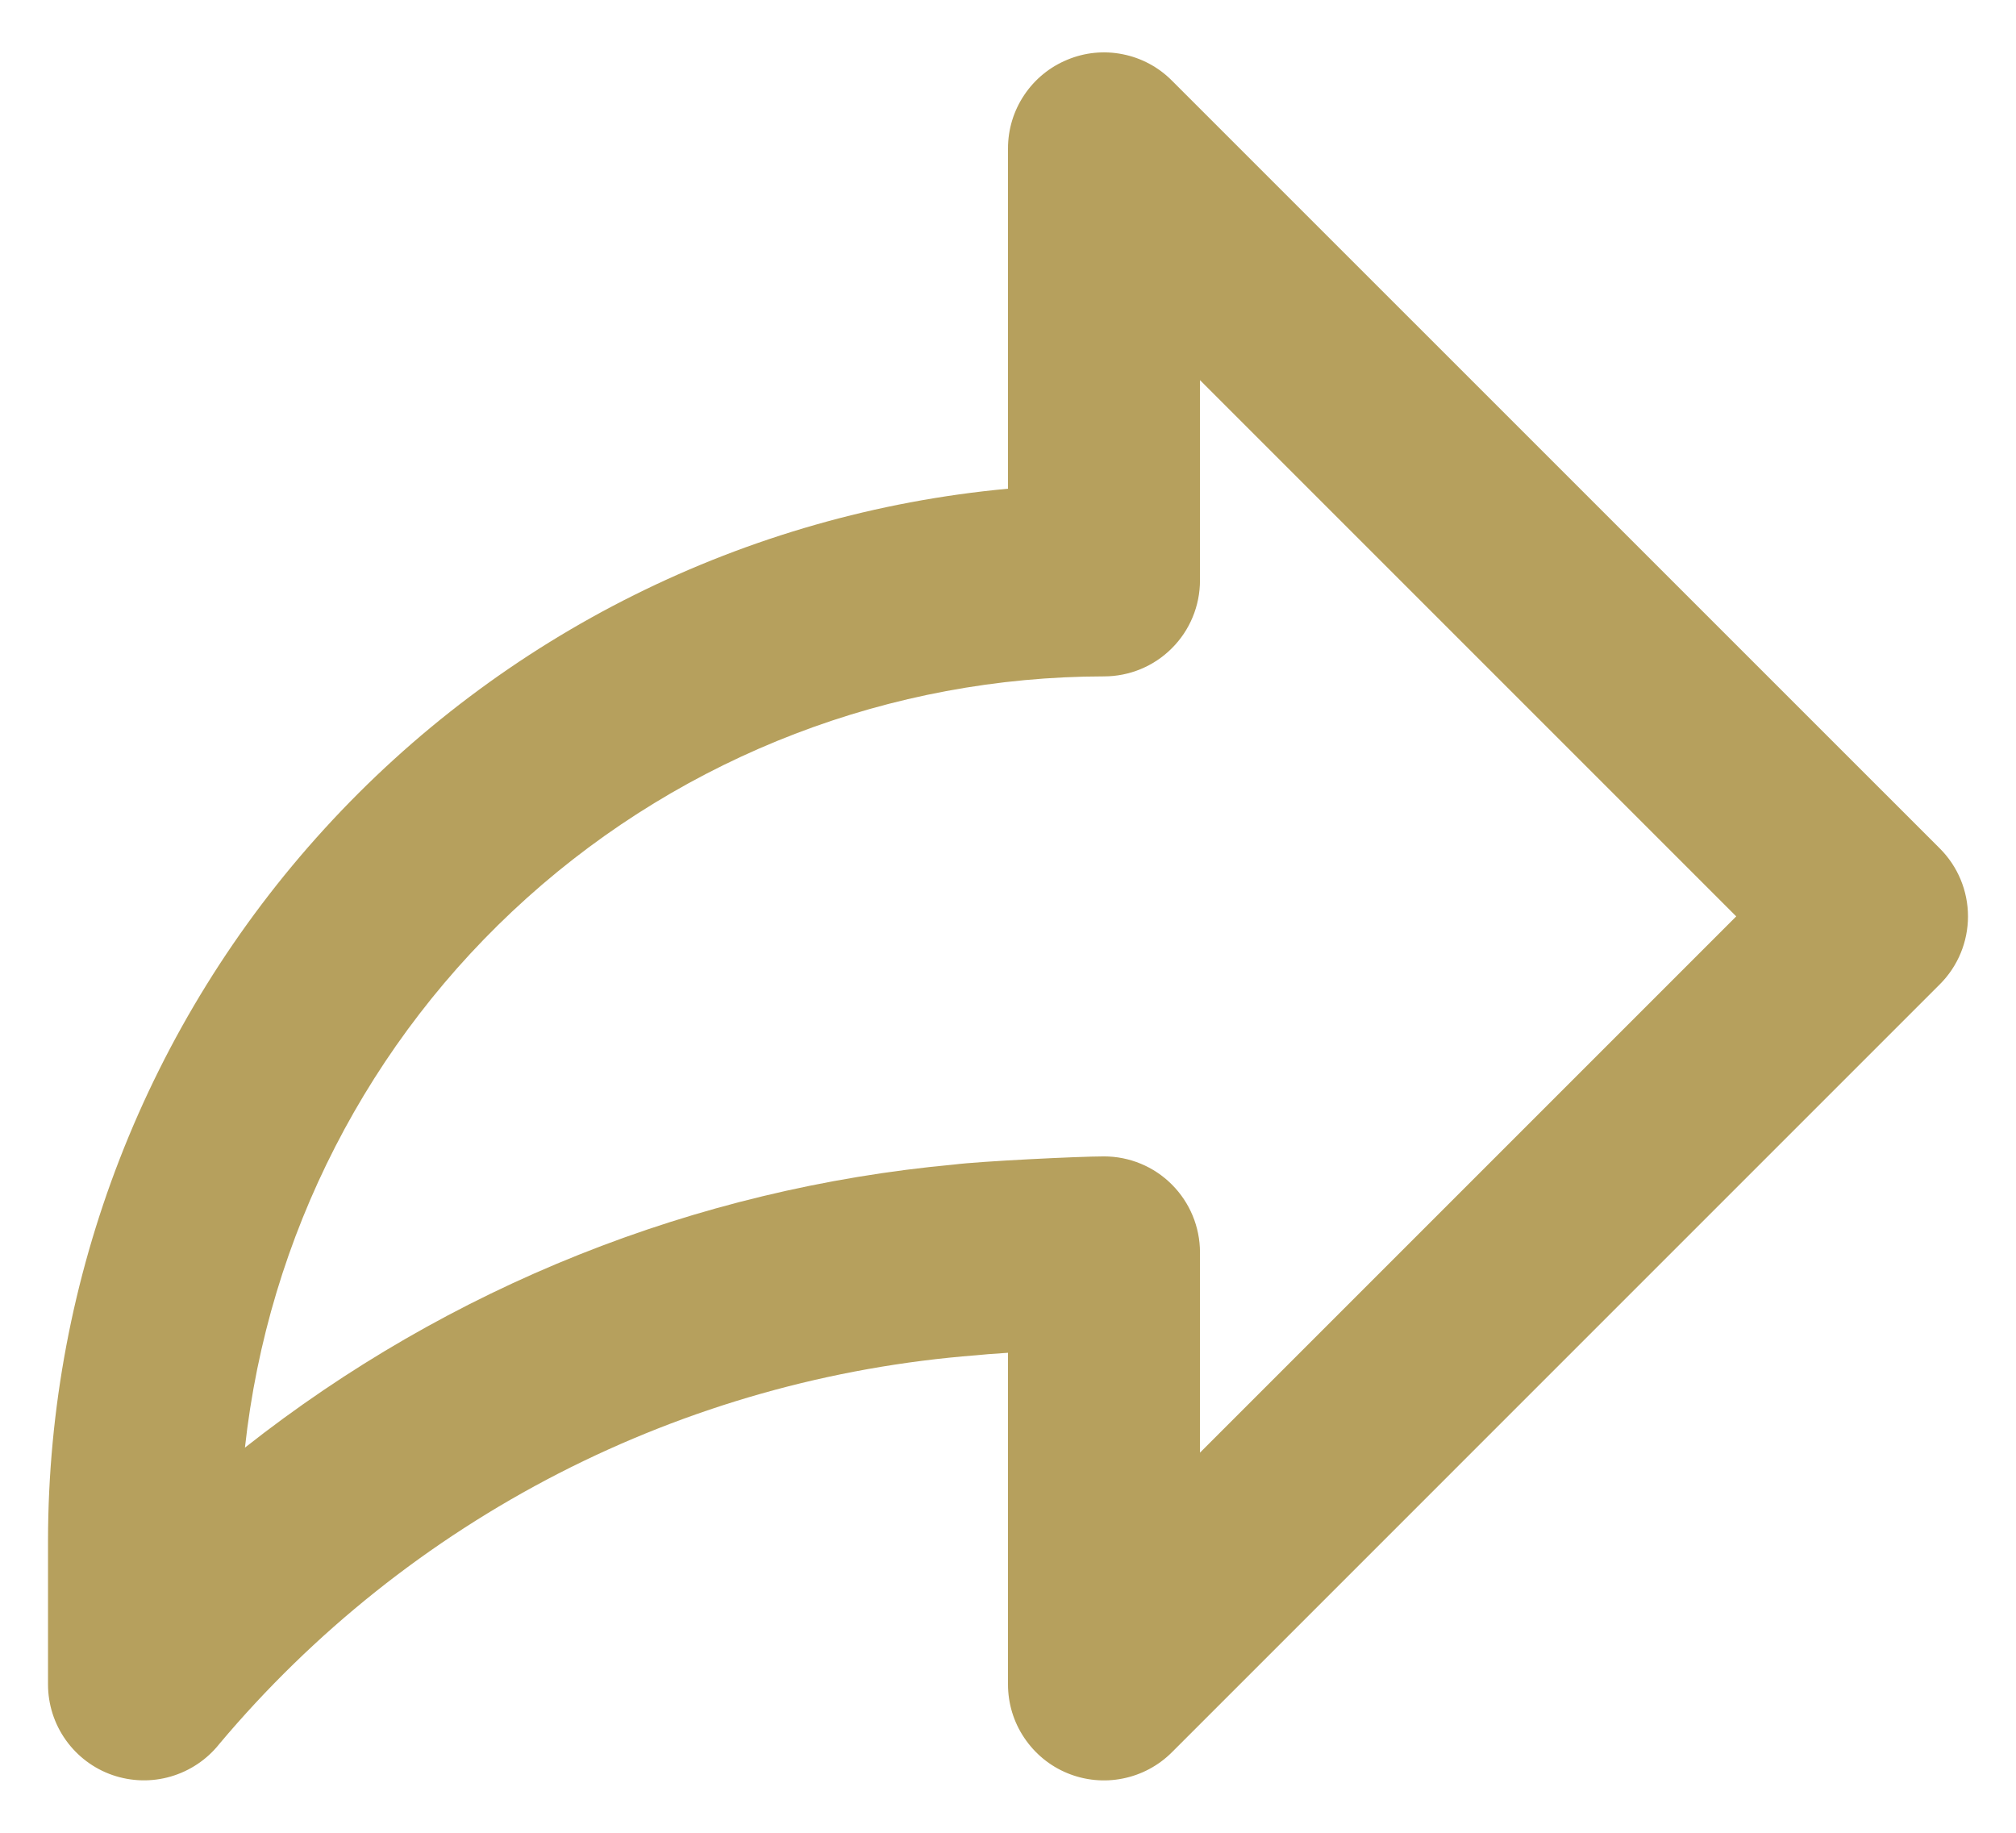 <svg width="22" height="20" viewBox="0 0 22 20" fill="none" xmlns="http://www.w3.org/2000/svg">
<path d="M21.169 9.259L12.788 0.879C12.642 0.732 12.455 0.632 12.252 0.592C12.049 0.551 11.838 0.572 11.647 0.652C11.455 0.731 11.292 0.865 11.177 1.037C11.061 1.21 11 1.412 11 1.619V5.333C8.138 5.598 5.478 6.921 3.541 9.044C1.603 11.166 0.527 13.936 0.524 16.81V18.381C0.524 18.599 0.592 18.811 0.718 18.988C0.844 19.165 1.022 19.299 1.227 19.37C1.433 19.441 1.655 19.447 1.864 19.386C2.073 19.325 2.258 19.201 2.393 19.031C3.419 17.81 4.678 16.807 6.097 16.078C7.516 15.35 9.065 14.912 10.655 14.789C10.708 14.783 10.838 14.772 11 14.762V18.381C11 18.588 11.061 18.791 11.177 18.963C11.292 19.135 11.455 19.27 11.647 19.349C11.838 19.428 12.049 19.449 12.252 19.408C12.455 19.368 12.642 19.268 12.788 19.122L21.169 10.741C21.366 10.544 21.476 10.278 21.476 10C21.476 9.722 21.366 9.456 21.169 9.259ZM13.095 15.852V13.667C13.095 13.389 12.985 13.123 12.788 12.926C12.592 12.729 12.325 12.619 12.047 12.619C11.78 12.619 10.69 12.672 10.411 12.708C7.588 12.968 4.9 14.041 2.673 15.797C2.926 13.486 4.022 11.35 5.752 9.797C7.482 8.244 9.723 7.384 12.047 7.381C12.325 7.381 12.592 7.271 12.788 7.074C12.985 6.878 13.095 6.611 13.095 6.333V4.148L18.947 10L13.095 15.852Z" fill="#B6A05D"/>
</svg>
